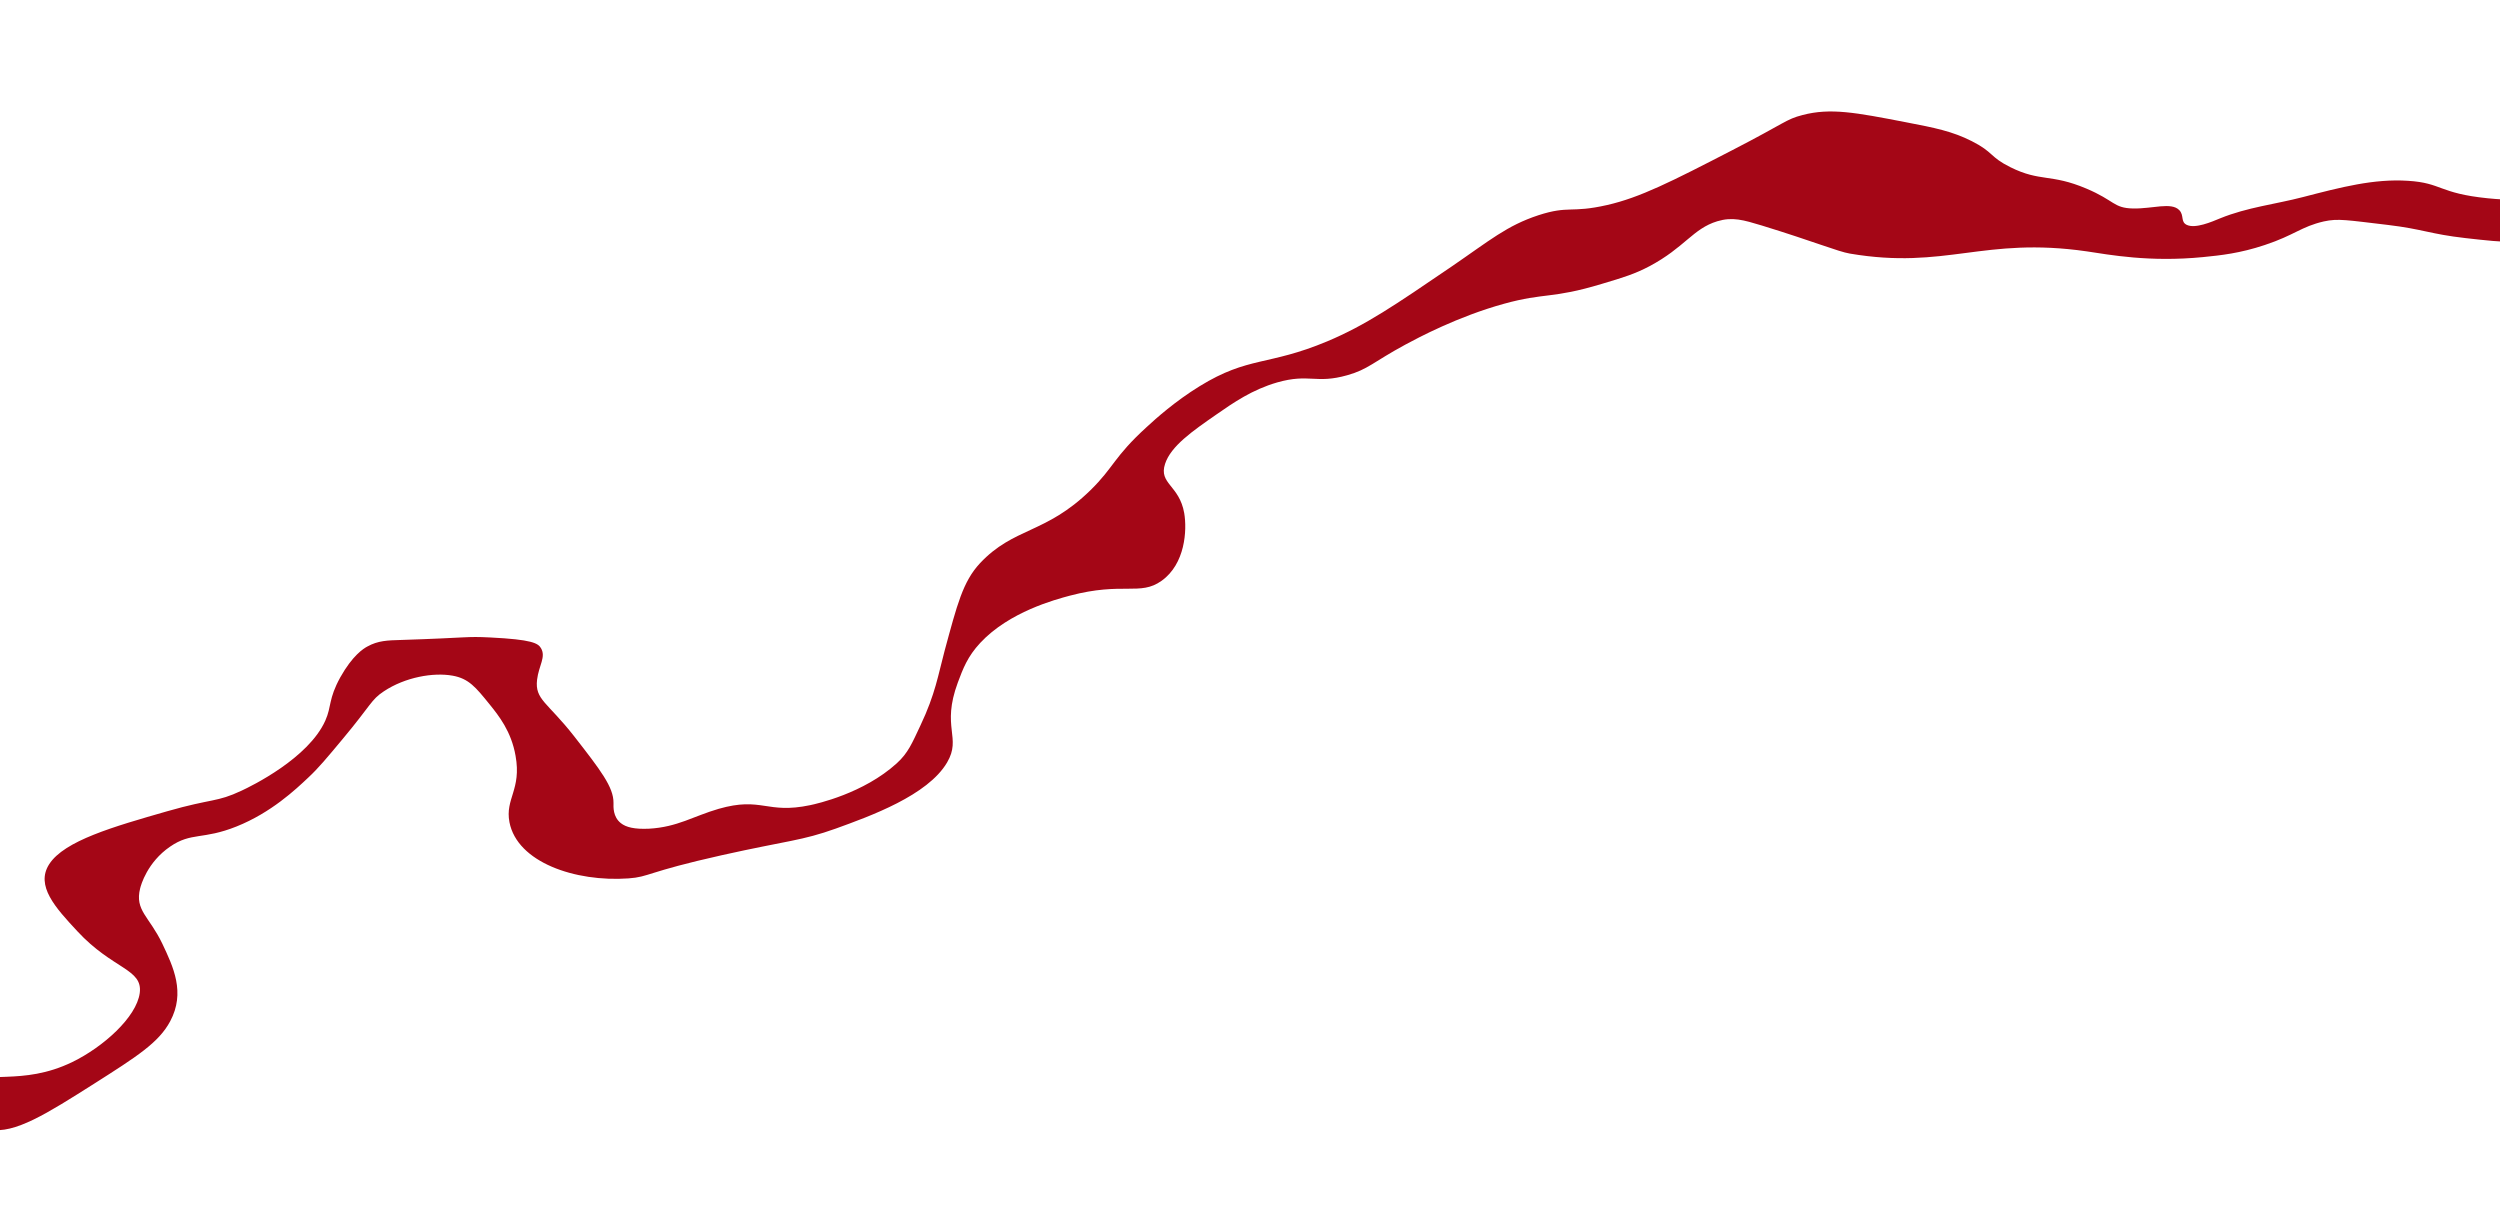 <svg width="1440" height="701" viewBox="0 0 1440 701" fill="none" xmlns="http://www.w3.org/2000/svg">
<path d="M-18.412 625.182C-9.603 615.677 12.472 625.939 41.708 611.708C59.365 603.127 78.603 585.965 80.491 571.998C82.343 557.96 65.037 558.518 44.519 536.356C31.919 522.814 20.328 510.182 28.352 497.757C37.066 484.248 65.415 476.16 96.258 467.299C122.546 459.756 124.633 462.26 139.177 455.409C144.858 452.777 177.711 436.731 187.391 415.055C191.067 406.813 189.057 402.827 195.998 390.161C203.084 377.51 209.346 373.58 211.626 372.379C217.742 368.977 223.306 368.839 230.893 368.625C271.321 367.327 267.856 366.45 282.376 367.179C306.467 368.361 309.892 370.52 311.545 373.253C314.671 378.362 310.32 383.357 309.354 391.524C308.016 403.039 315.273 404.351 330.742 424.129C345.923 443.608 353.478 453.411 353.376 462.474C353.332 464.839 353.025 470.496 357.601 474.122C360.591 476.51 365.464 477.727 373.919 477.327C390.214 476.399 399.41 470.113 413.91 465.898C439.005 458.714 441.355 469.097 466.696 463.765C470.419 462.975 497.388 457.055 516.519 439.68C523.113 433.684 525.298 428.208 530.209 417.784C538.794 399.658 540.346 388.84 544.113 374.784C551.28 348.397 554.575 335.04 564.471 324.421C584.047 303.568 602.204 307.696 628.153 282.315C641.671 269.068 641.509 263.298 660.422 246.037C665.857 241.011 676.836 231.174 690.989 222.457C719.187 205.079 730.367 210.901 764.515 196.605C786.618 187.303 803.273 175.917 835.894 153.687C858.269 138.386 867.906 129.976 886.169 123.959C903.889 118.227 904.596 122.9 925.672 118.102C944.652 113.779 962.6 104.685 997.917 86.439C1028.78 70.539 1028.57 68.758 1038.3 66.247C1054.32 62.044 1068.76 64.796 1097.53 70.358C1114.57 73.633 1124.5 75.609 1135.75 81.303C1148.48 87.749 1145.94 90.347 1158.03 96.324C1175.27 104.899 1181.14 99.915 1201.73 108.612C1218.15 115.55 1217.3 119.869 1228.68 120.091C1239.92 120.298 1250.66 116.261 1255.27 121.04C1258.18 124.098 1255.9 127.736 1259.54 129.51C1264.44 131.881 1273.92 127.789 1278.81 125.757C1294.54 119.359 1310.59 117.663 1326.49 113.516C1348.37 107.849 1367.42 102.855 1387.03 104.145C1406.61 105.364 1404.68 111.337 1432.92 114.207C1458.56 116.826 1468.14 112.676 1471.98 110.746C1485.87 103.696 1490.5 92.431 1497 92.248C1502.71 92.124 1505.07 100.883 1502.08 108.853C1497.85 120.359 1482.46 130.176 1471.07 134.827C1455.95 141.081 1443.78 139.835 1420.02 137.128C1399.76 134.828 1395.72 132 1375.39 129.557C1352.03 126.821 1346.79 125.705 1338.51 127.544C1325.46 130.545 1321.62 135.454 1304.55 141.113C1290.08 145.941 1279.24 147.058 1268.91 148.088C1238.01 151.122 1215.05 146.732 1201.98 144.789C1142.4 136.177 1120.81 155.48 1065.49 146.062C1058.74 144.934 1044.82 139.118 1014.9 129.924C1004.04 126.638 997.901 124.826 989.186 127.435C975.119 131.692 970.424 142.544 950.05 153.367C941.8 157.713 935.399 159.734 922.49 163.562C893.633 172.277 890.034 168.408 866.278 174.977C839.738 182.291 816.578 194.673 809.557 198.461C790.775 208.626 788.161 212.706 776.012 216.133C757.86 221.282 754.268 214.976 735.646 220.282C721.255 224.44 710.465 231.925 700.798 238.64C686.75 248.383 674.439 256.94 671.083 267.177C667.288 278.725 679.315 279.416 682.116 295.597C683.782 305.44 682.707 324.834 669.057 334.548C656.637 343.433 646.874 334.973 616.214 343.107C607.862 345.345 581.323 352.389 564.647 370.273C557.251 378.223 554.7 385.153 551.712 393.123C542.054 419.201 554.029 424.694 545.529 439.172C534.376 458.2 501.211 470.086 481.463 477.246C461.68 484.335 454.239 484.021 415.702 492.611C371.995 502.394 374.298 505.054 361.976 505.96C331.191 508.124 297.921 496.643 293.444 473.596C290.851 460.008 300.478 454.847 296.965 435.347C294.482 421.159 287.178 412.125 282.033 405.736C274.01 395.819 269.98 390.825 260.629 389.175C249.617 387.229 233.424 389.994 221.079 398.209C213.657 403.11 213.937 405.845 197.4 425.638C188.152 436.726 183.546 442.306 177.567 447.888C170.211 454.826 156.151 468.088 136.256 476.046C116.832 483.847 110.236 479.214 97.998 487.643C84.819 496.658 81.164 509.844 80.724 511.697C77.54 524.456 85.946 527.775 93.481 543.534C99.867 557.016 106.863 571.708 98.031 588.253C91.452 600.547 78.963 608.478 54.202 624.225C27.125 641.372 8.409 653.303 -5.996 650.622C-19.787 648.068 -25.807 632.861 -18.774 625.283L-18.412 625.182Z" fill="#A40616"/>
</svg>
